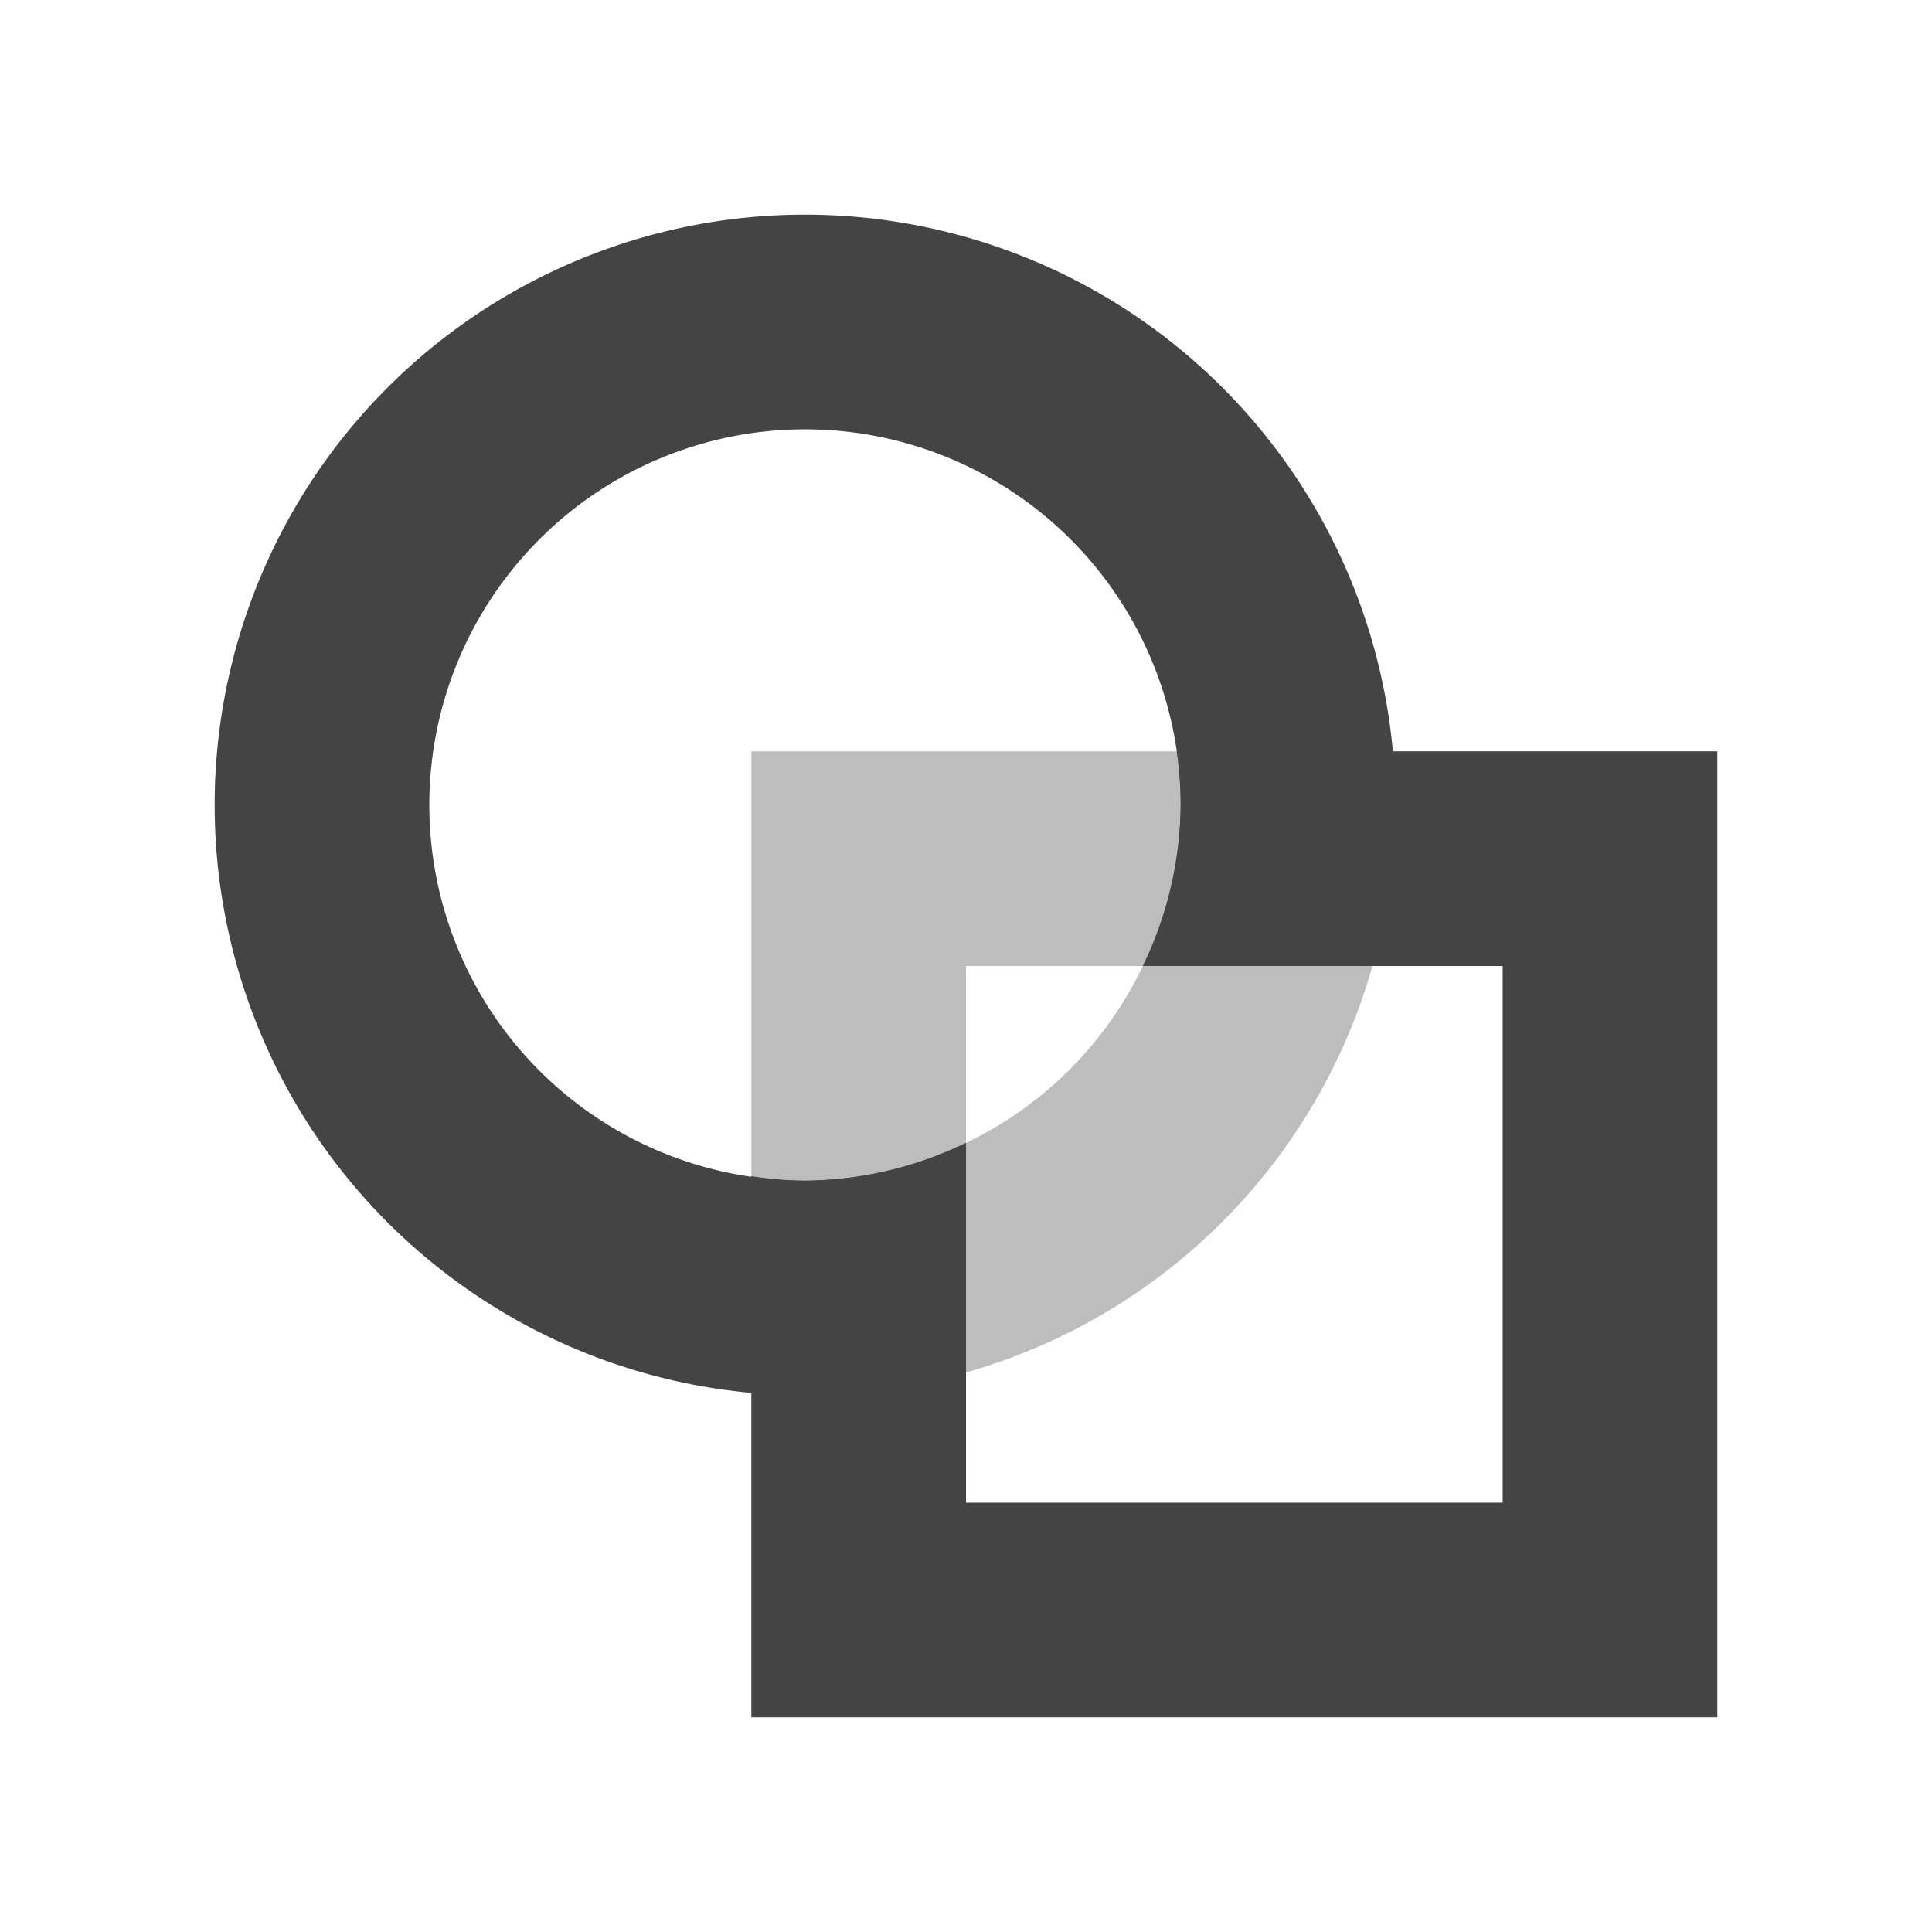 <svg xmlns="http://www.w3.org/2000/svg" width="18" height="18" version="1.1">
 <defs>
  <style id="current-color-scheme" type="text/css">
   .ColorScheme-Text { color:#444444; } .ColorScheme-Highlight { color:#4285f4; } .ColorScheme-NeutralText { color:#ff9800; } .ColorScheme-PositiveText { color:#4caf50; } .ColorScheme-NegativeText { color:#f44336; }
  </style>
 </defs>
 <path style="fill:currentColor;font-variation-settings:'wght' 400" class="ColorScheme-Text" d="m 10.963,7 a 3.5,3.5 0 0 1 0.037,0.5 3.5,3.5 0 0 1 -0.352,1.5 h 3.352 V 14 H 9 V 10.648 A 3.5,3.5 0 0 1 7.5,11 3.5,3.5 0 0 1 7,10.957 V 16 h 9 V 7 Z"/>
 <path style="fill:currentColor;font-variation-settings:'wght' 400" class="ColorScheme-Text" d="m7.5 2a5.5 5.5 0 0 0-5.5 5.5 5.5 5.5 0 0 0 5.5 5.5 5.5 5.5 0 0 0 1.5-0.213v-2.139a3.5 3.5 0 0 1-1.5 0.352 3.5 3.5 0 0 1-3.5-3.5 3.5 3.5 0 0 1 3.5-3.5 3.5 3.5 0 0 1 3.5 3.5 3.5 3.5 0 0 1-0.352 1.5h2.139a5.5 5.5 0 0 0 0.213-1.5 5.5 5.5 0 0 0-5.5-5.5zm5.287 7a5.5 5.5 0 0 1-0.068 0.205 5.5 5.5 0 0 0 0.068-0.205zm-3.787 3.787a5.5 5.5 0 0 0 0.205-0.068 5.5 5.5 0 0 1-0.205 0.068zm3.568-3.174a5.5 5.5 0 0 1-0.111 0.256 5.5 5.5 0 0 0 0.111-0.256zm-0.379 0.746a5.5 5.5 0 0 1-0.141 0.219 5.5 5.5 0 0 0 0.141-0.219zm-0.494 0.689a5.5 5.5 0 0 1-0.164 0.178 5.5 5.5 0 0 0 0.164-0.178zm-0.469 0.482a5.5 5.5 0 0 1-0.178 0.164 5.5 5.5 0 0 0 0.178-0.164zm-0.648 0.518a5.5 5.5 0 0 1-0.219 0.141 5.5 5.5 0 0 0 0.219-0.141zm-0.709 0.408a5.5 5.5 0 0 1-0.256 0.111 5.5 5.5 0 0 0 0.256-0.111z"/>
 <path style="fill:currentColor;font-variation-settings:'wght' 400;opacity:.35" class="ColorScheme-Text" d="m7 7v3.957a3.5 3.5 0 0 0 0.5 0.043 3.5 3.5 0 0 0 1.5-0.352v-1.648h1.648a3.5 3.5 0 0 0 0.352-1.5 3.5 3.5 0 0 0-0.037-0.5z"/>
 <path style="fill:currentColor;font-variation-settings:'wght' 400;opacity:.35" class="ColorScheme-Text" d="m10.648 9a3.5 3.5 0 0 1-1.648 1.648v2.139a5.5 5.5 0 0 0 3.787-3.787z"/>
</svg>
